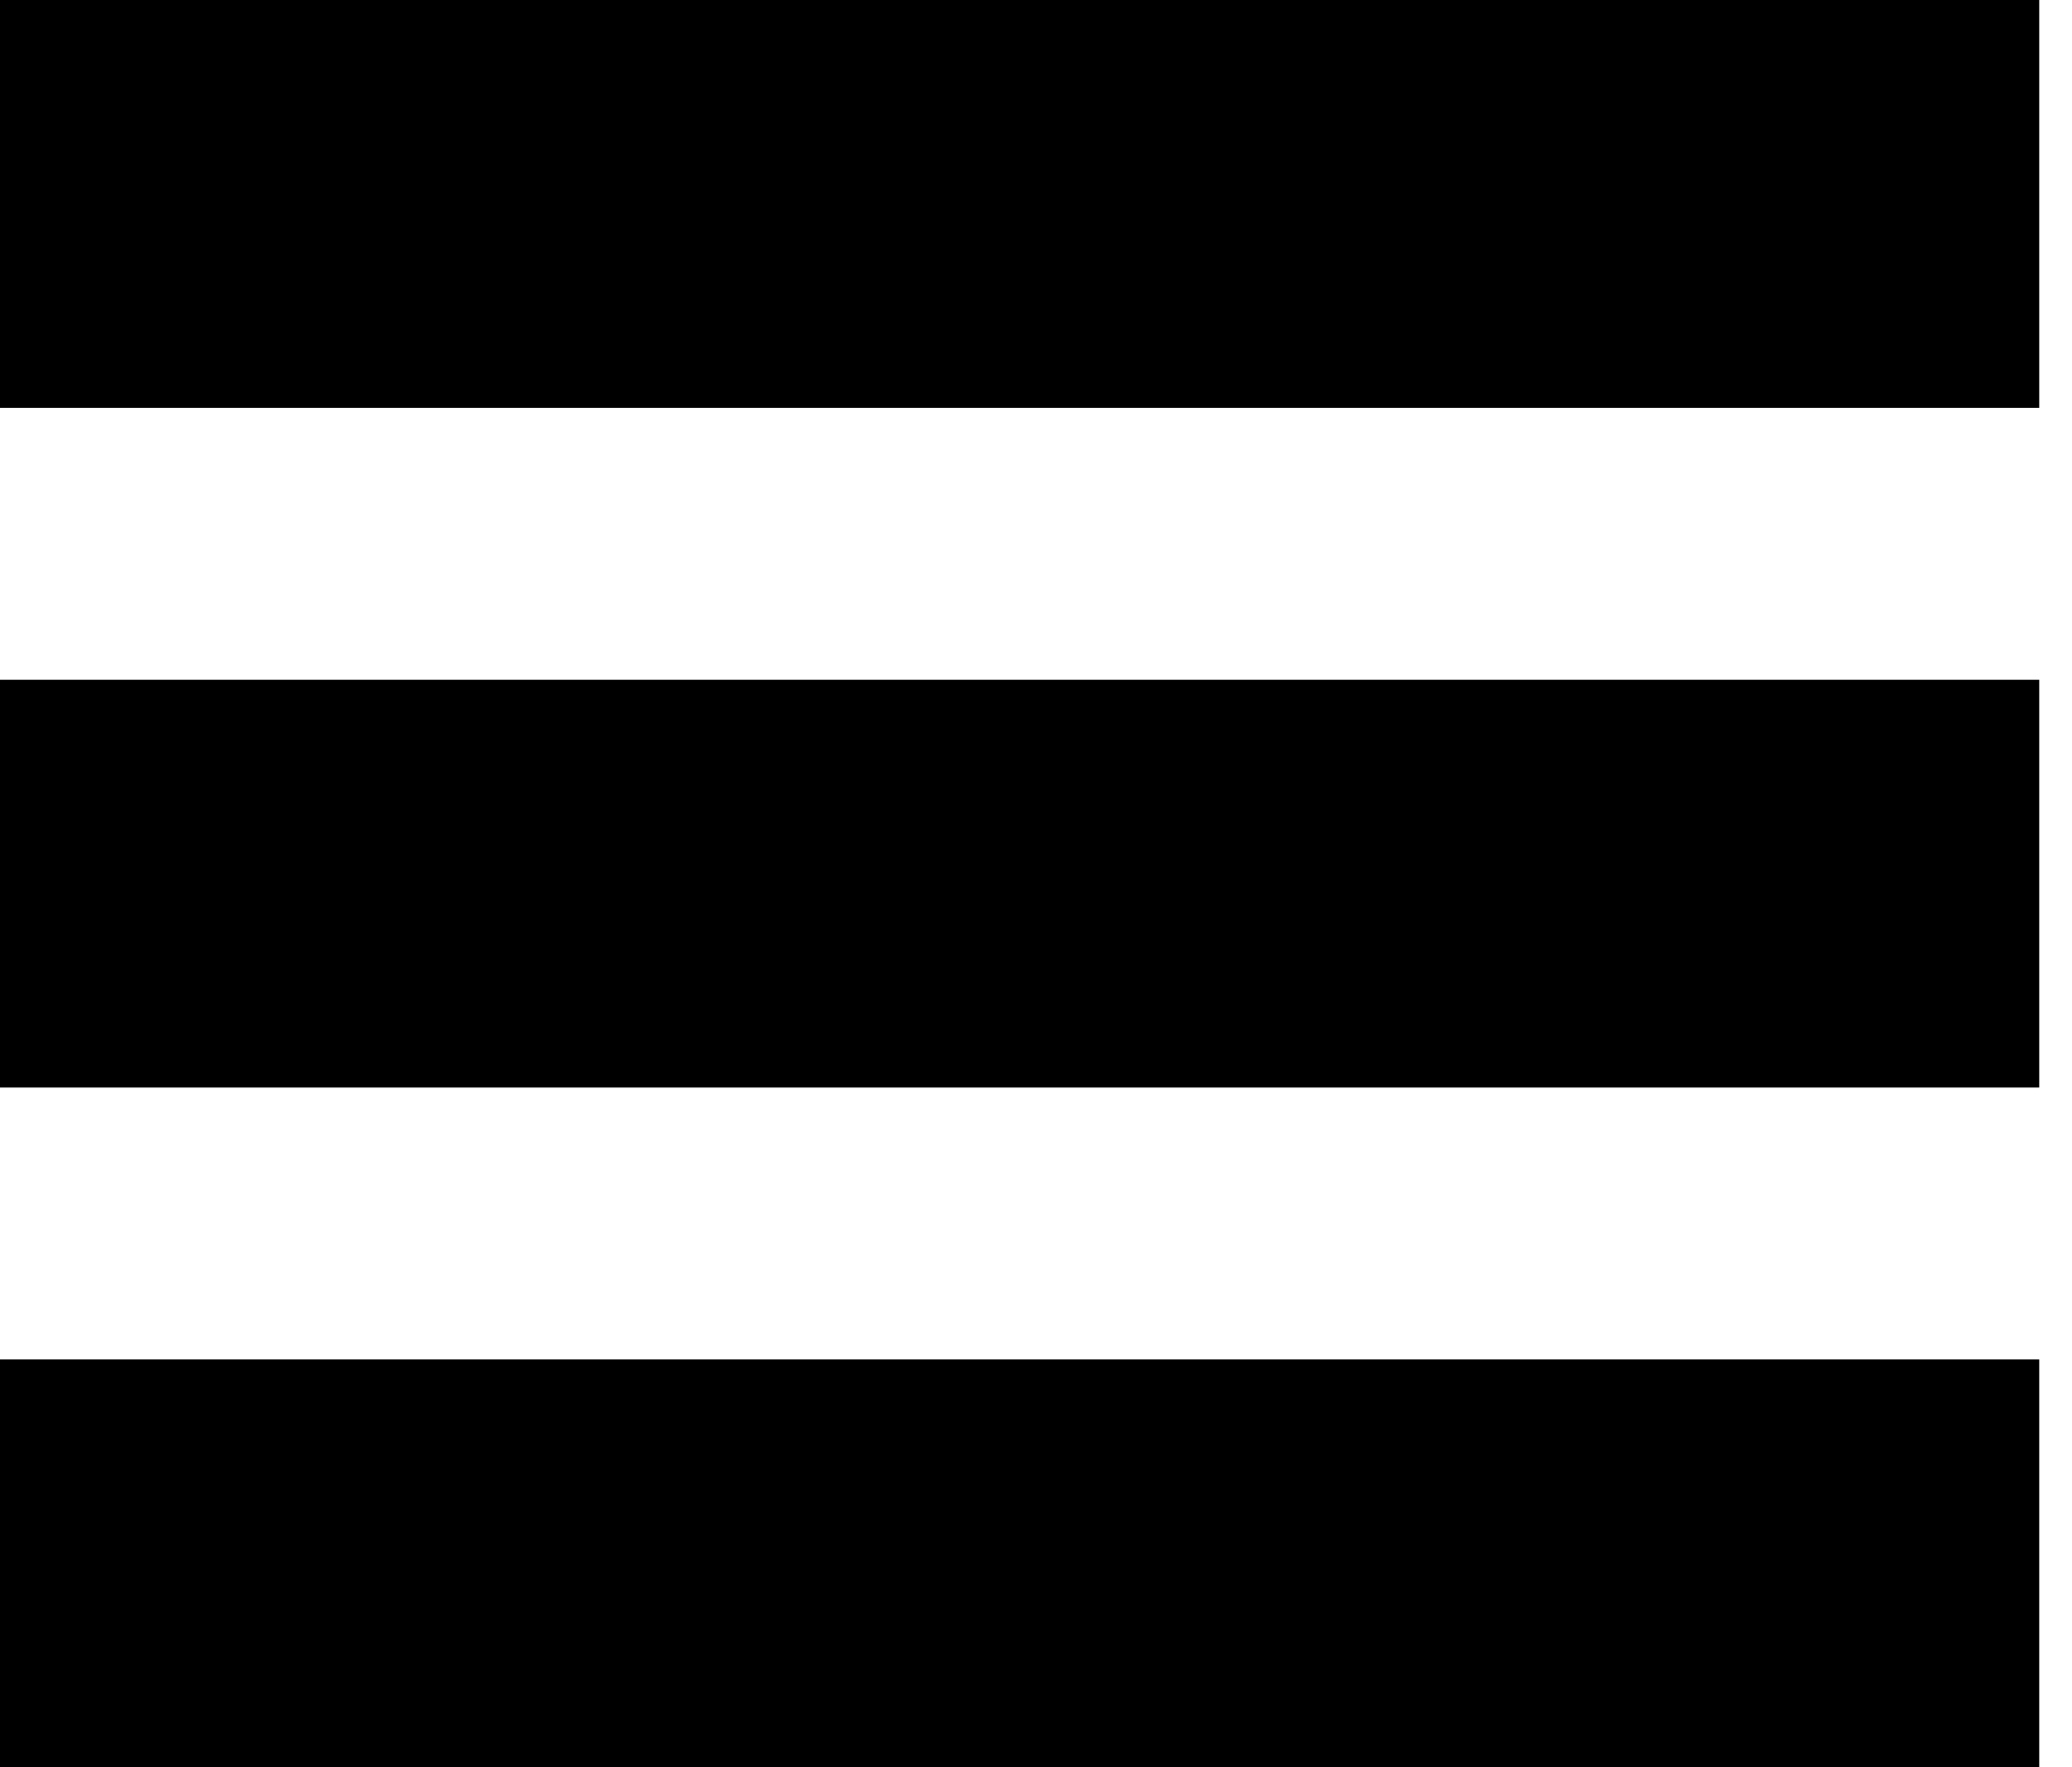 <svg width="34" height="29" viewBox="0 0 34 29" fill="none" xmlns="http://www.w3.org/2000/svg">
<rect y="22.308" width="33.462" height="6.692" fill="black"/>
<rect y="11.154" width="33.462" height="6.692" fill="black"/>
<rect width="33.462" height="6.692" fill="black"/>
</svg>
